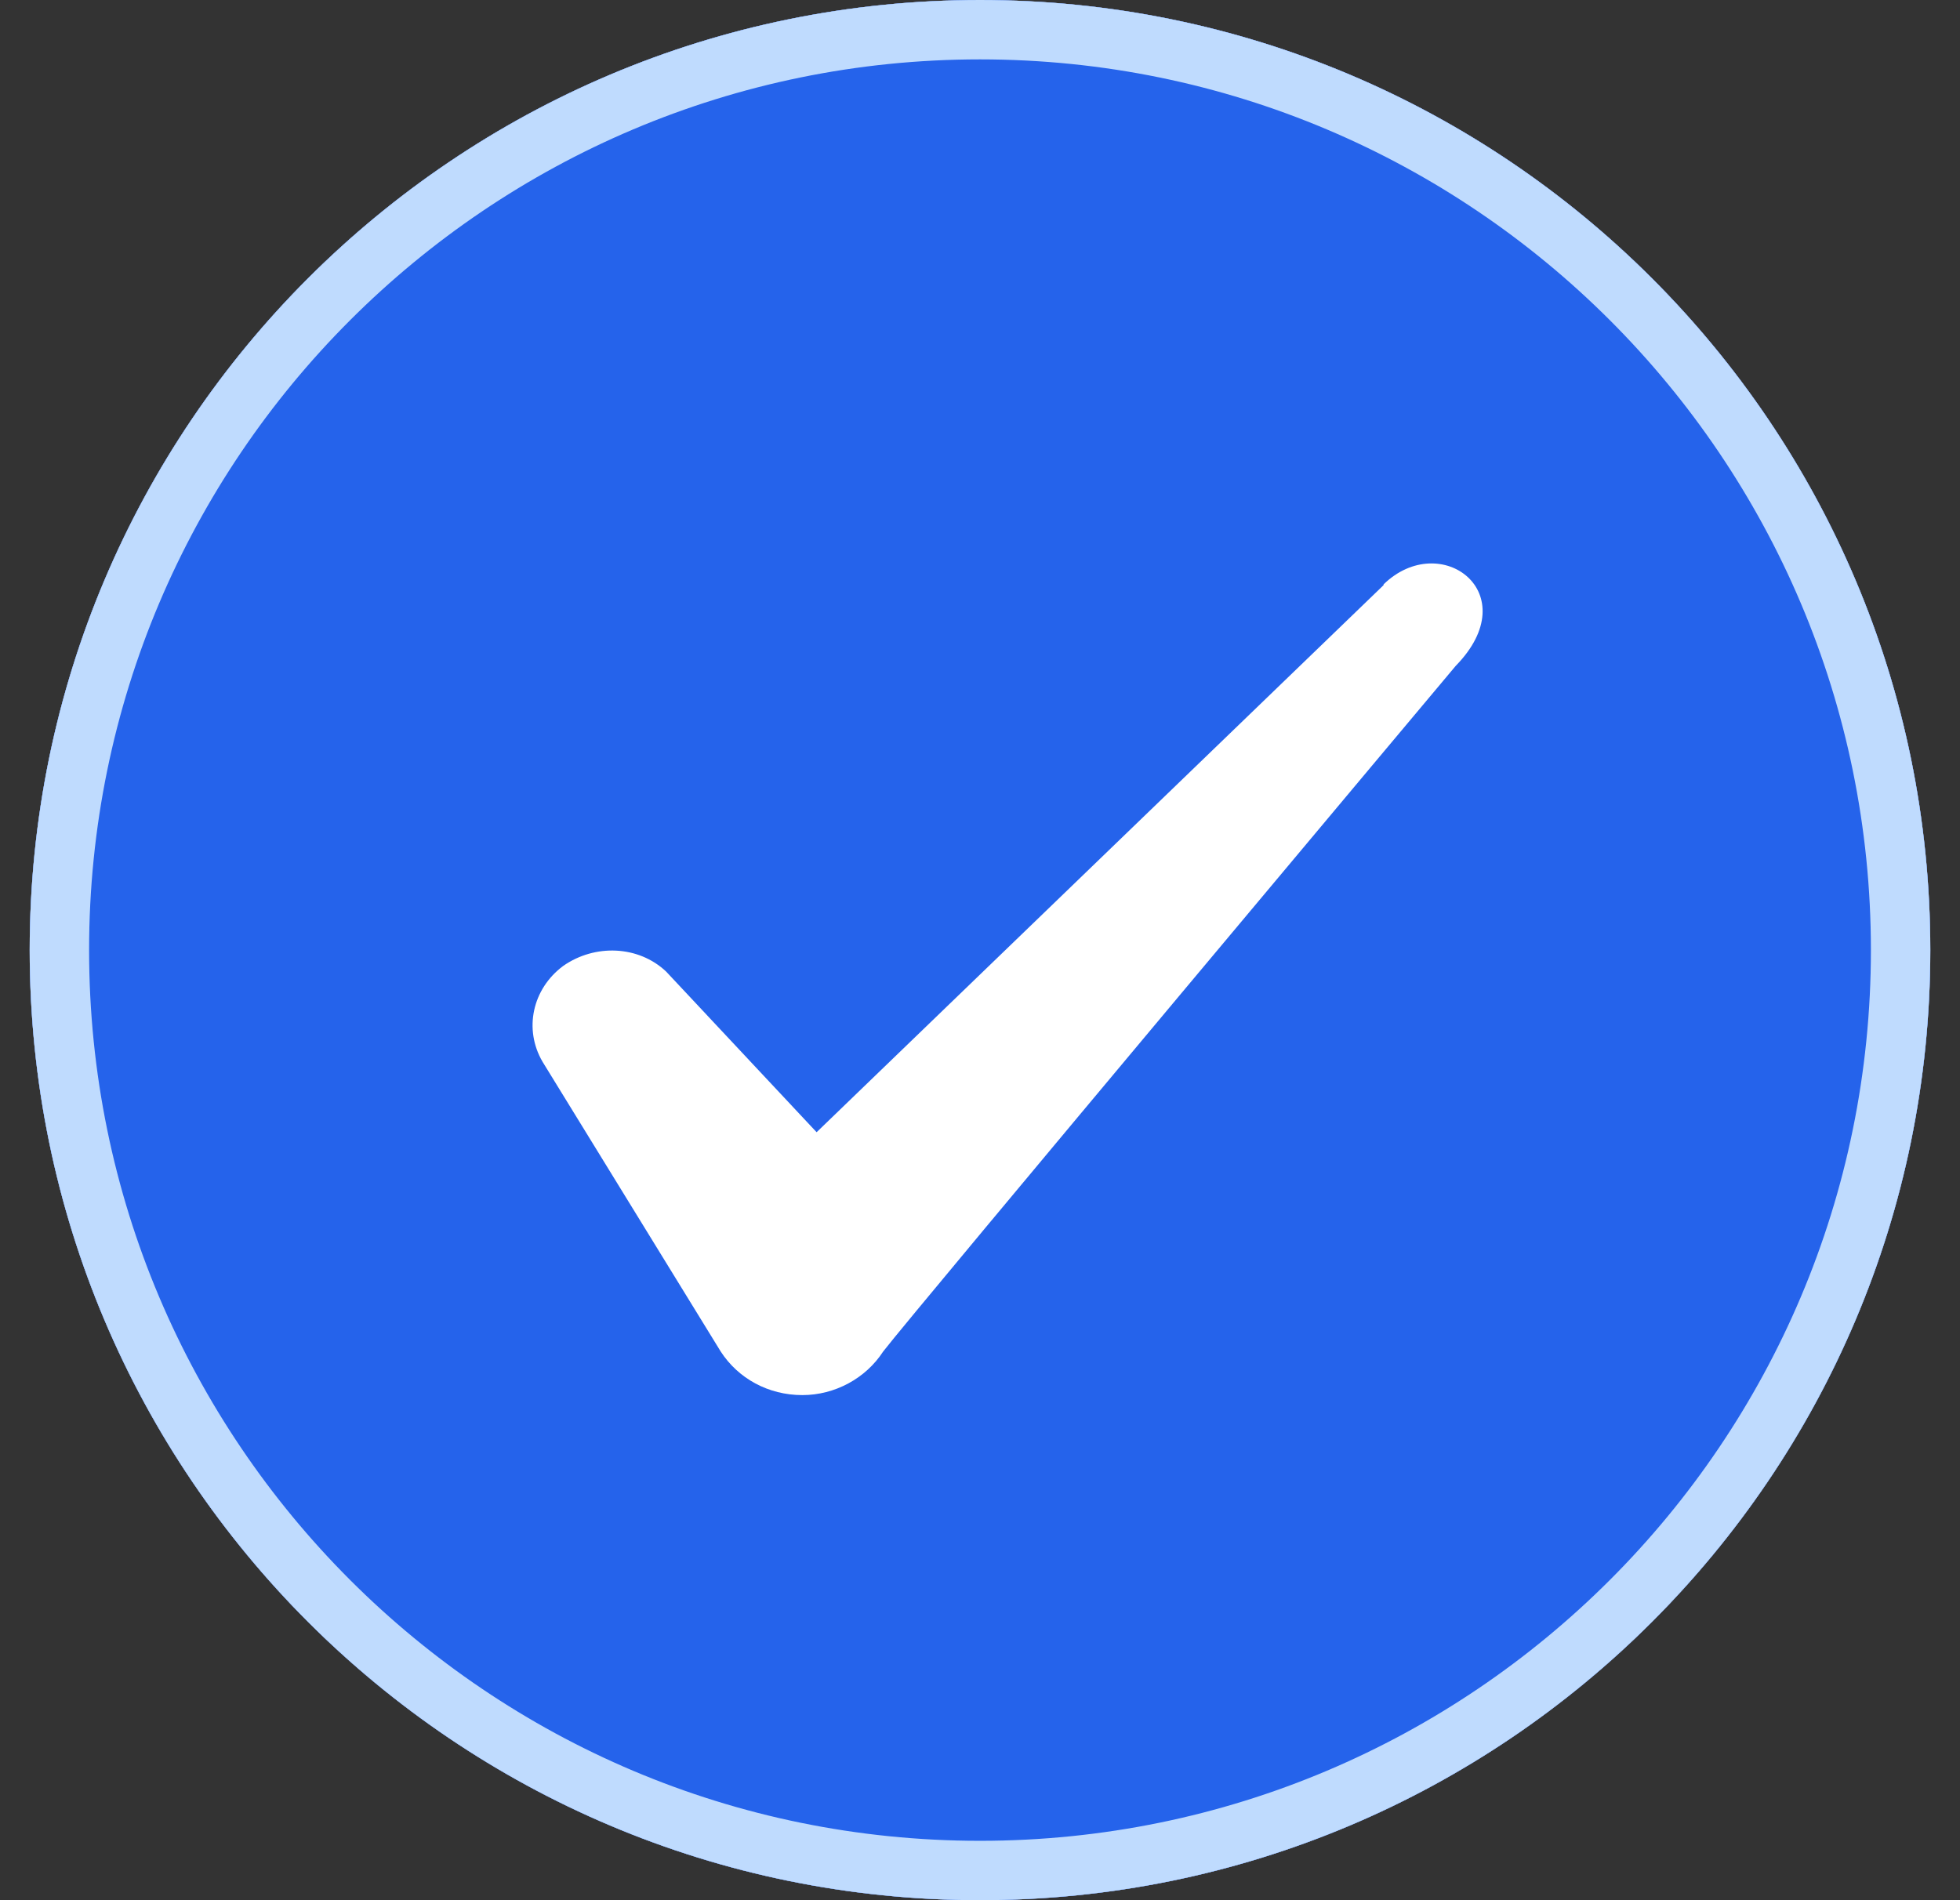 <svg width="33" height="32" viewBox="0 0 33 32" fill="none" xmlns="http://www.w3.org/2000/svg">
<rect x="0" y="0" width="33" height="32" fill="#333333" stroke="none"/>
<g clip-path="url(#clip0_3325_12636)">
<path d="M0.5 16C0.5 7.163 7.663 0 16.5 0C25.337 0 32.5 7.163 32.5 16C32.5 24.837 25.337 32 16.5 32C7.663 32 0.5 24.837 0.5 16Z" fill="white"/>
<path d="M0.5 16C0.5 7.163 7.663 0 16.5 0C25.337 0 32.5 7.163 32.5 16C32.5 24.837 25.337 32 16.5 32C7.663 32 0.5 24.837 0.5 16Z" fill="#2563EB"/>
<path fill-rule="evenodd" clip-rule="evenodd" d="M23.295 9.854L13.749 19.067L11.215 16.361C10.749 15.921 10.015 15.894 9.482 16.267C8.962 16.654 8.815 17.334 9.135 17.881L12.135 22.761C12.429 23.214 12.935 23.494 13.509 23.494C14.055 23.494 14.575 23.214 14.869 22.761C15.349 22.134 24.509 11.214 24.509 11.214C25.709 9.988 24.255 8.908 23.295 9.841V9.854Z" fill="white"/>
</g>
<path d="M16.5 0.5C25.06 0.5 32 7.44 32 16C32 24.56 25.06 31.5 16.5 31.5C7.94 31.5 1 24.56 1 16C1 7.44 7.94 0.5 16.5 0.5Z" stroke="#BFDBFE"/>
<defs>
<clipPath id="clip0_3325_12636">
<path d="M0.5 16C0.5 7.163 7.663 0 16.5 0C25.337 0 32.5 7.163 32.5 16C32.5 24.837 25.337 32 16.5 32C7.663 32 0.5 24.837 0.5 16Z" fill="white"/>
</clipPath>
</defs>
</svg>
